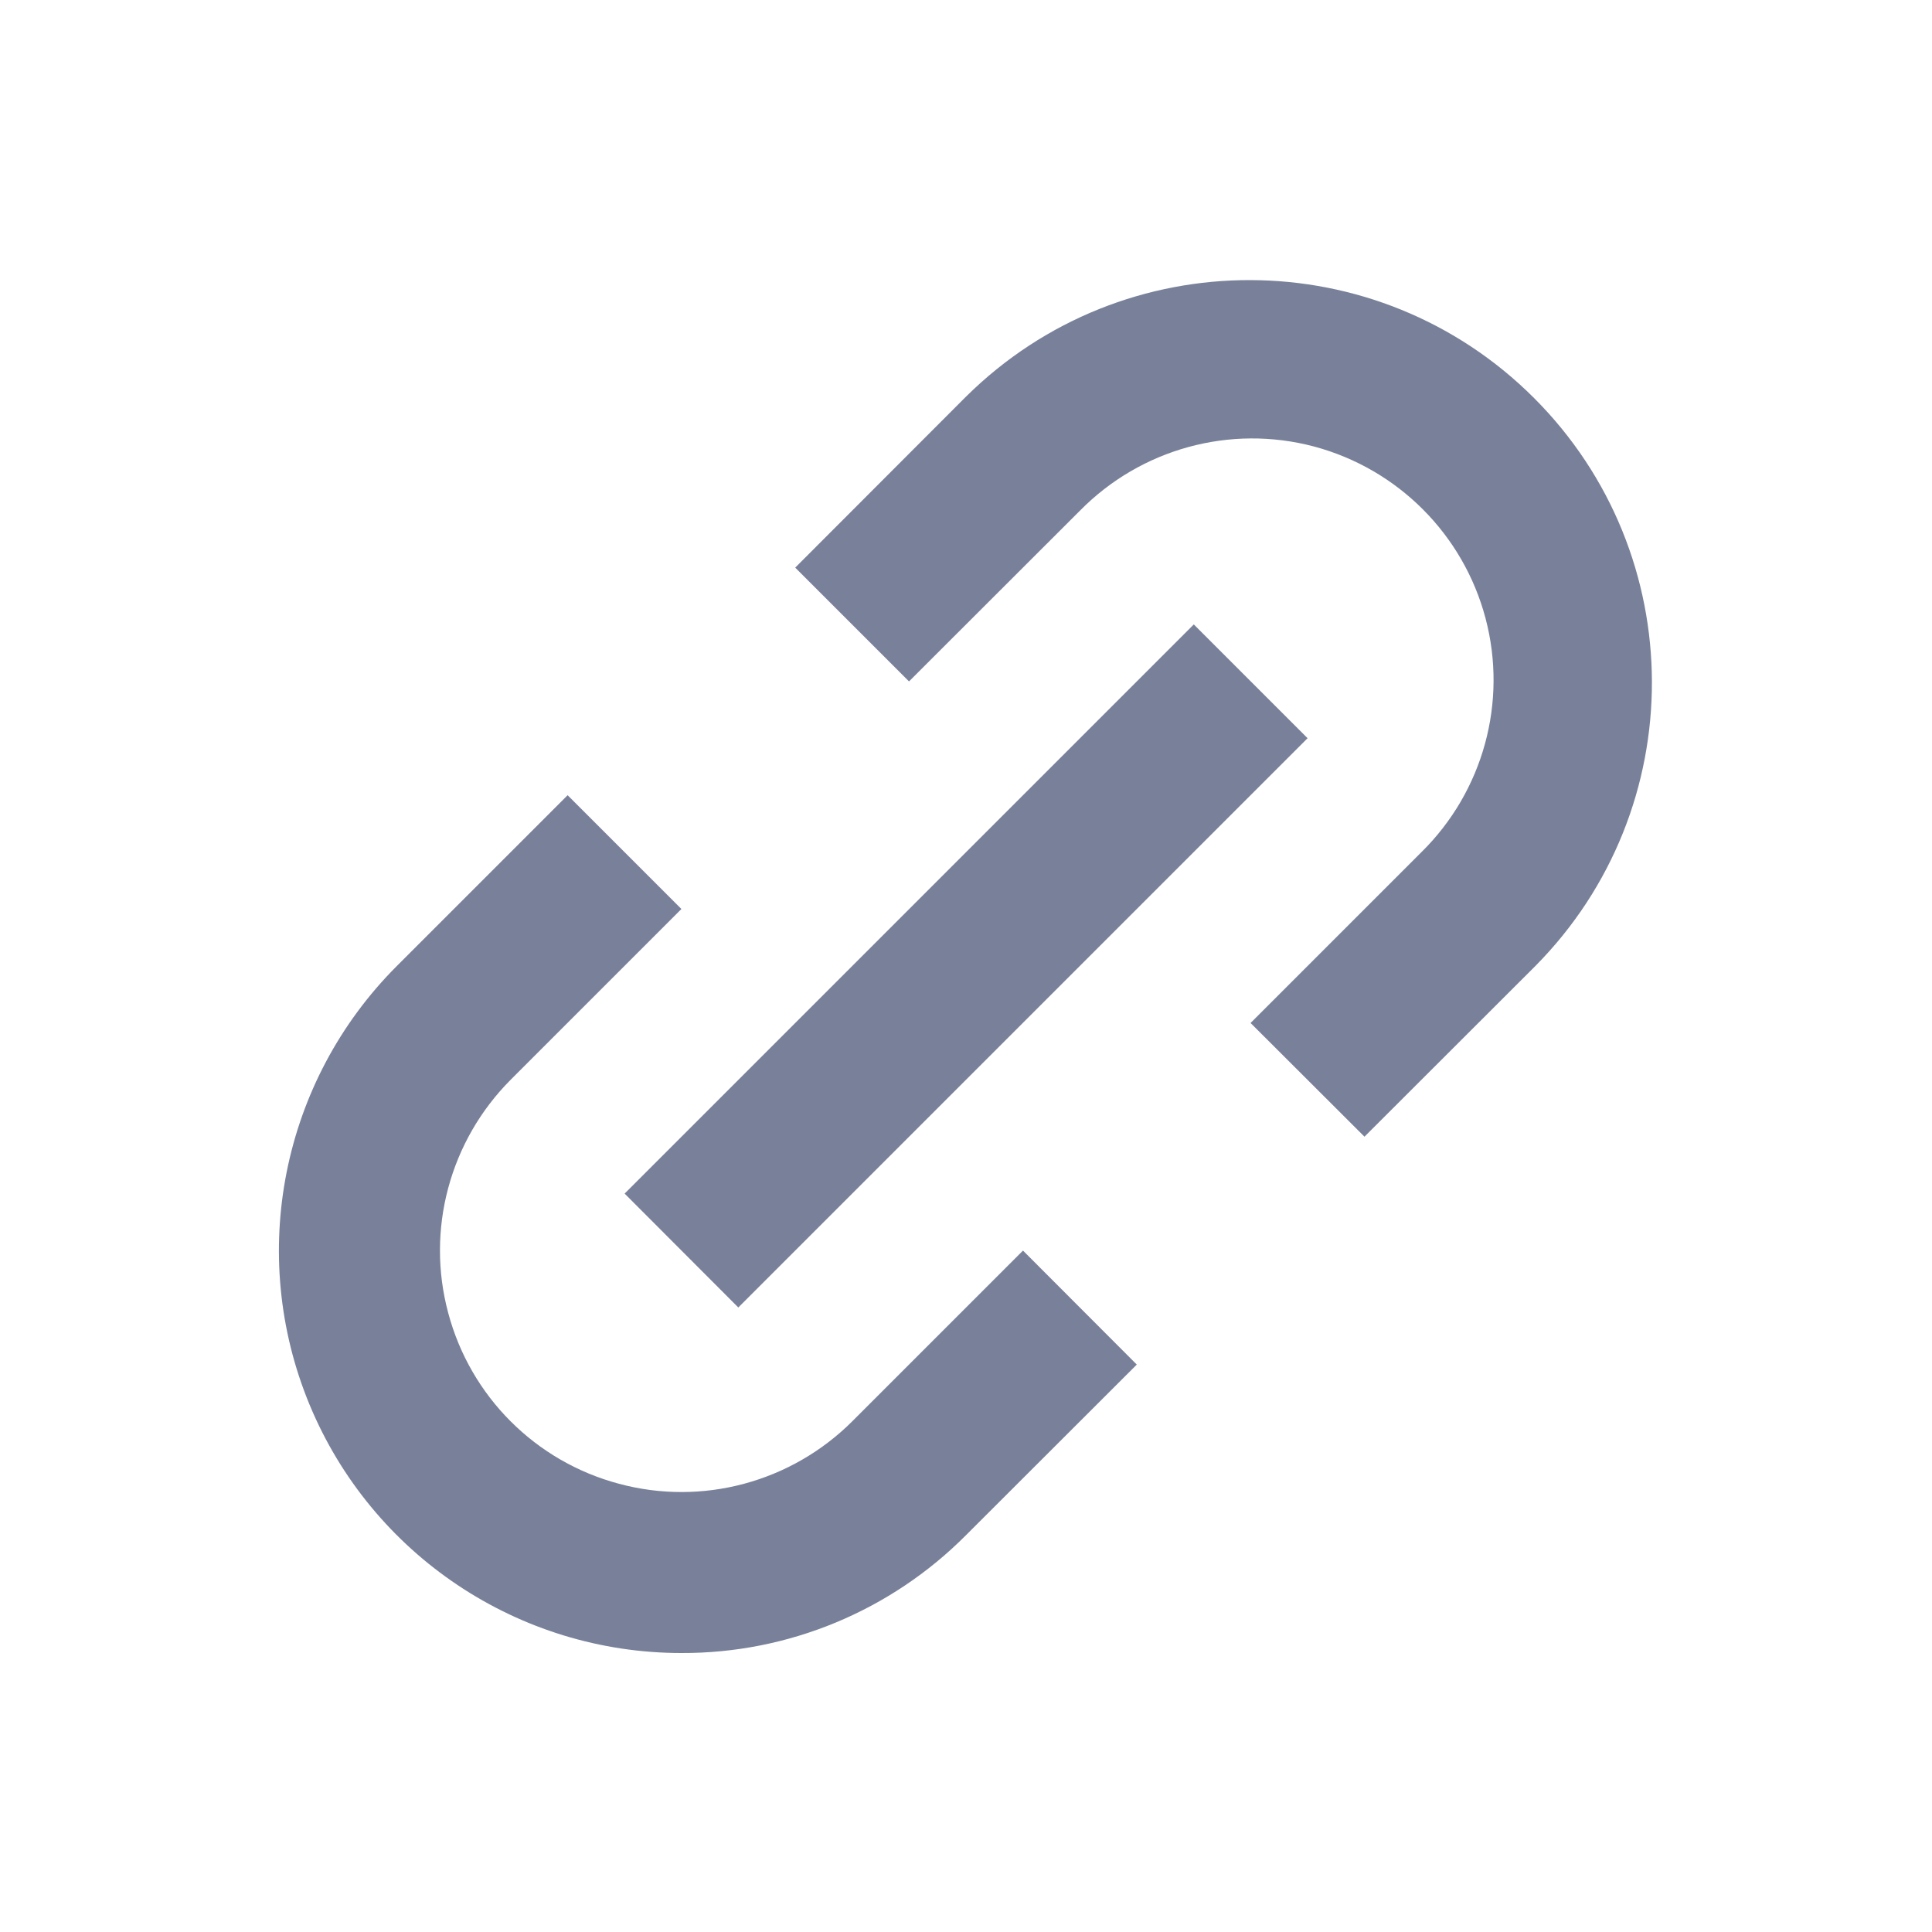 <svg width="10" height="10" viewBox="0 0 10 10" fill="none" xmlns="http://www.w3.org/2000/svg">
  <path
    d="M3.527 8.556C2.685 8.556 1.925 8.049 1.602 7.27C1.28 6.492 1.458 5.596 2.054 5L2.938 4.116L3.527 4.705L2.643 5.589C2.328 5.905 2.204 6.365 2.32 6.796C2.435 7.228 2.772 7.565 3.204 7.68C3.635 7.796 4.095 7.672 4.411 7.357L5.295 6.473L5.884 7.063L5 7.946C4.61 8.338 4.08 8.558 3.527 8.556ZM3.822 6.768L3.233 6.178L6.179 3.232L6.768 3.821L3.822 6.767L3.822 6.768ZM7.063 5.884L6.473 5.295L7.357 4.411C7.677 4.096 7.804 3.634 7.689 3.2C7.574 2.766 7.235 2.427 6.801 2.311C6.367 2.196 5.905 2.323 5.59 2.643L4.705 3.527L4.116 2.938L5 2.053C5.815 1.246 7.129 1.249 7.94 2.06C8.751 2.871 8.754 4.185 7.947 5L7.063 5.883V5.884Z"
    fill="#79819A" />
</svg>